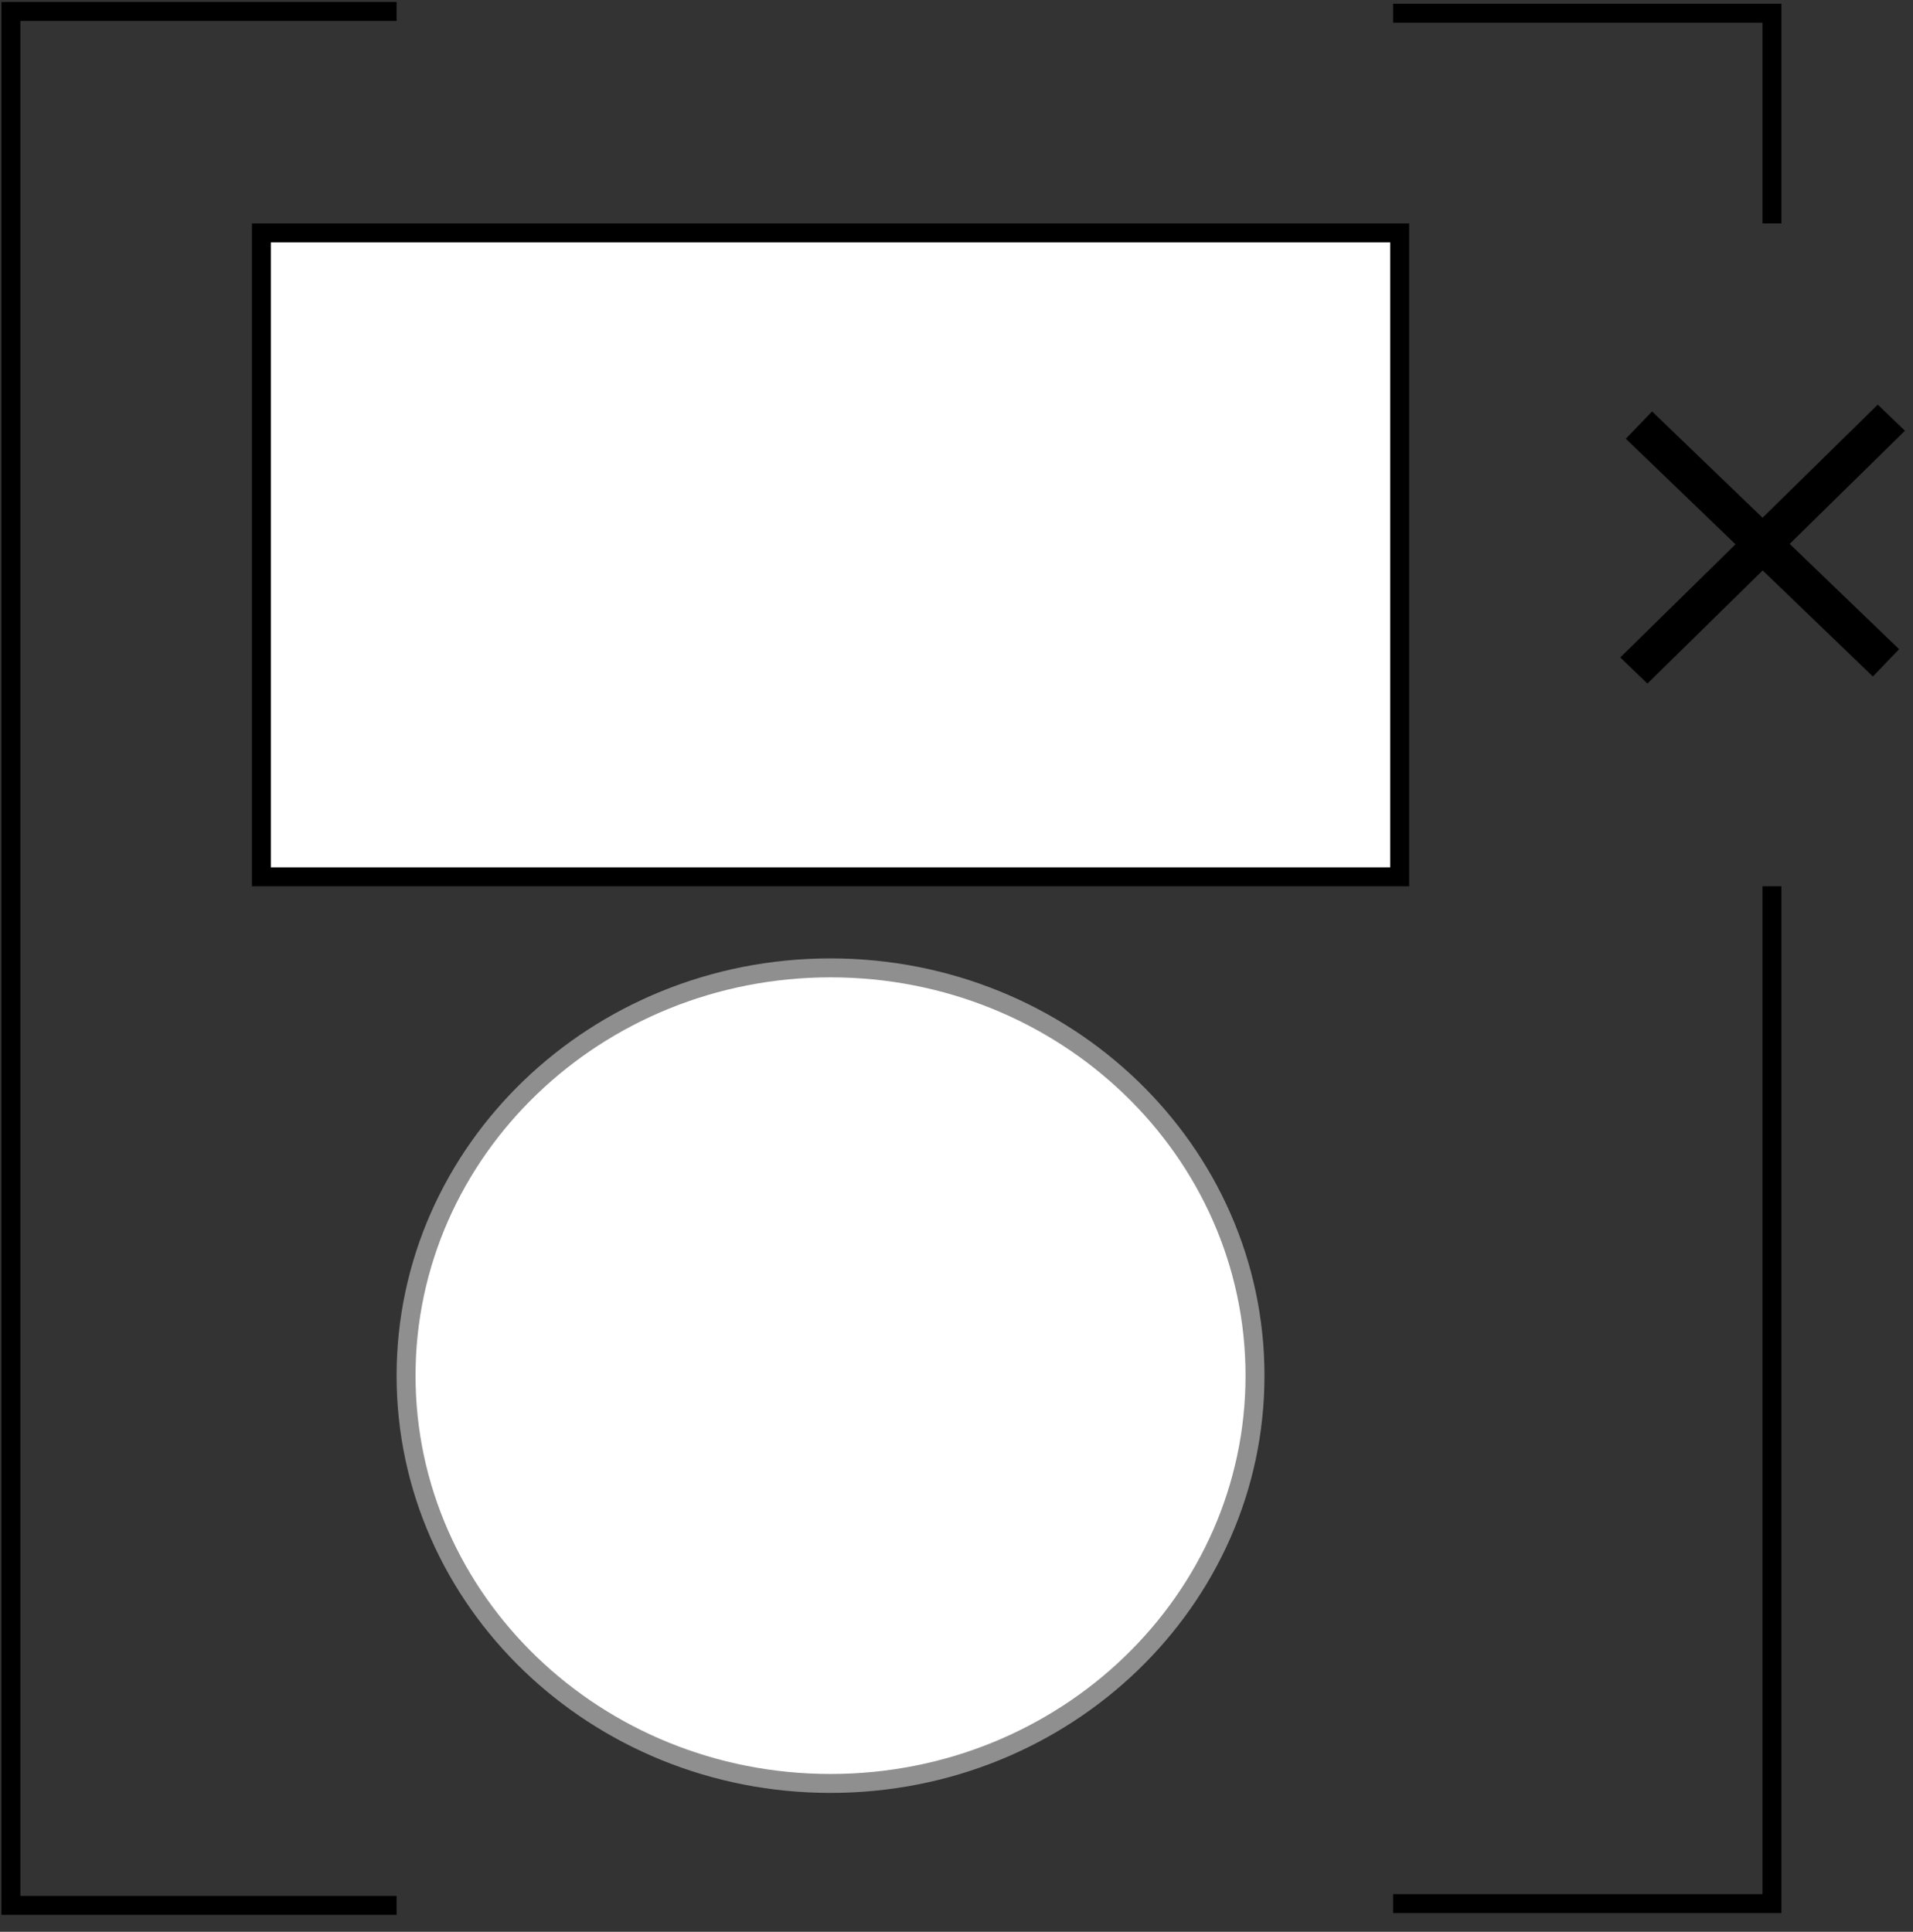 <svg width="101" height="102" viewBox="0 0 101 102" fill="none" xmlns="http://www.w3.org/2000/svg">
<rect x="0" y="0" width="101" height="102" fill="#333333" stroke="none"/>
<rect x="13.802" y="12.296" width="60.095" height="34" fill="white" stroke="black"/>
<path d="M66.26 72.635C66.26 84.508 56.245 94.166 43.849 94.166C31.454 94.166 21.439 84.508 21.439 72.635C21.439 60.762 31.454 51.104 43.849 51.104C56.245 51.104 66.26 60.762 66.26 72.635Z" fill="white" stroke="#8F8F8F"/>
<path d="M20.939 0.604H0.574V100.604H20.939" stroke="black"/>
<path d="M73.551 0.697H93.553V11.796" stroke="black"/>
<path d="M73.551 100.511H93.553V46.796" stroke="black"/>
<path d="M99.574 34.998L86.531 22.445" stroke="black" stroke-width="2"/>
<line y1="-1" x2="18.963" y2="-1" transform="matrix(0.717 -0.704 0.717 0.69 86.978 36.094)" stroke="black" stroke-width="2"/>
</svg>
